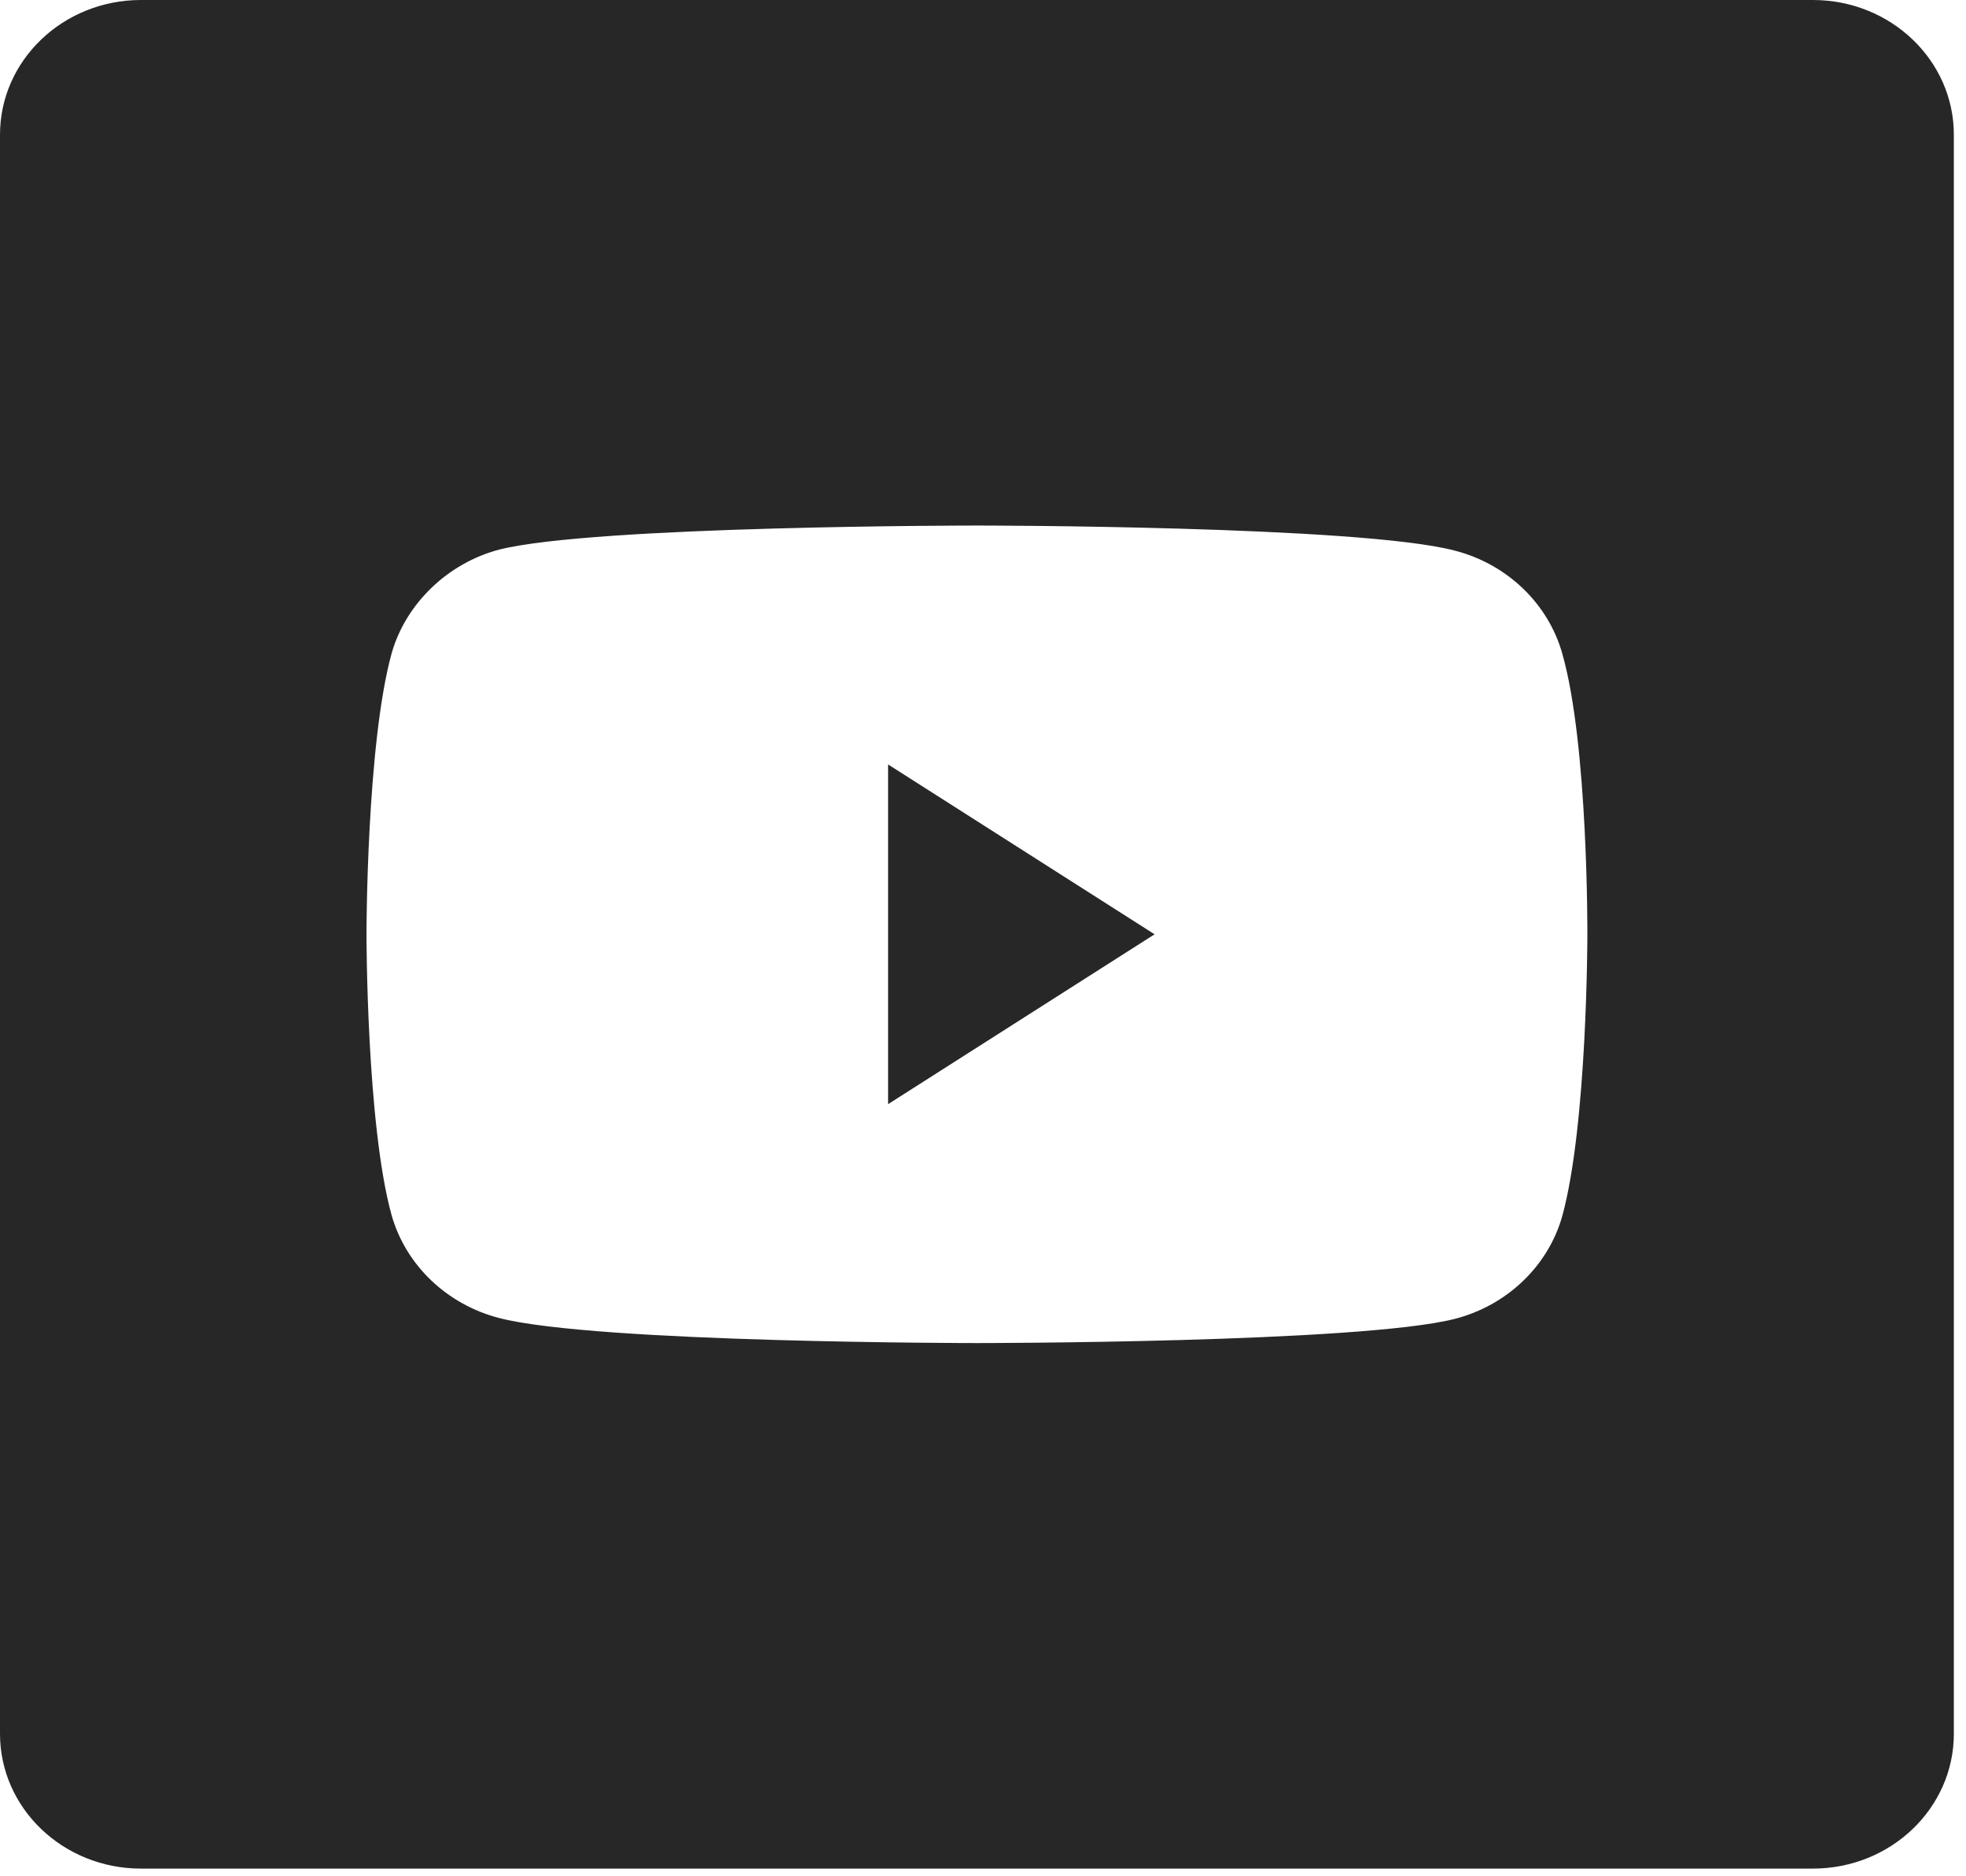 <svg width="22" height="21" viewBox="0 0 22 21" fill="none" xmlns="http://www.w3.org/2000/svg">
<path d="M9.938 12.358L12.92 10.457L9.938 8.556V12.358Z" fill="#272727"/>
<path d="M20.287 0H1.577C0.706 0 0 0.675 0 1.508V19.405C0 20.238 0.706 20.914 1.577 20.914H20.287C21.158 20.914 21.864 20.238 21.864 19.405V1.508C21.864 0.675 21.158 0 20.287 0ZM17.763 10.467C17.763 10.467 17.763 12.588 17.482 13.611C17.324 14.171 16.863 14.612 16.277 14.762C15.209 15.032 10.932 15.032 10.932 15.032C10.932 15.032 6.667 15.032 5.587 14.752C5.001 14.601 4.54 14.16 4.382 13.6C4.101 12.588 4.101 10.457 4.101 10.457C4.101 10.457 4.101 8.336 4.382 7.314C4.54 6.754 5.013 6.302 5.587 6.151C6.656 5.882 10.932 5.882 10.932 5.882C10.932 5.882 15.209 5.882 16.277 6.162C16.863 6.312 17.324 6.754 17.482 7.314C17.774 8.336 17.763 10.467 17.763 10.467Z" fill="#272727"/>
</svg>
